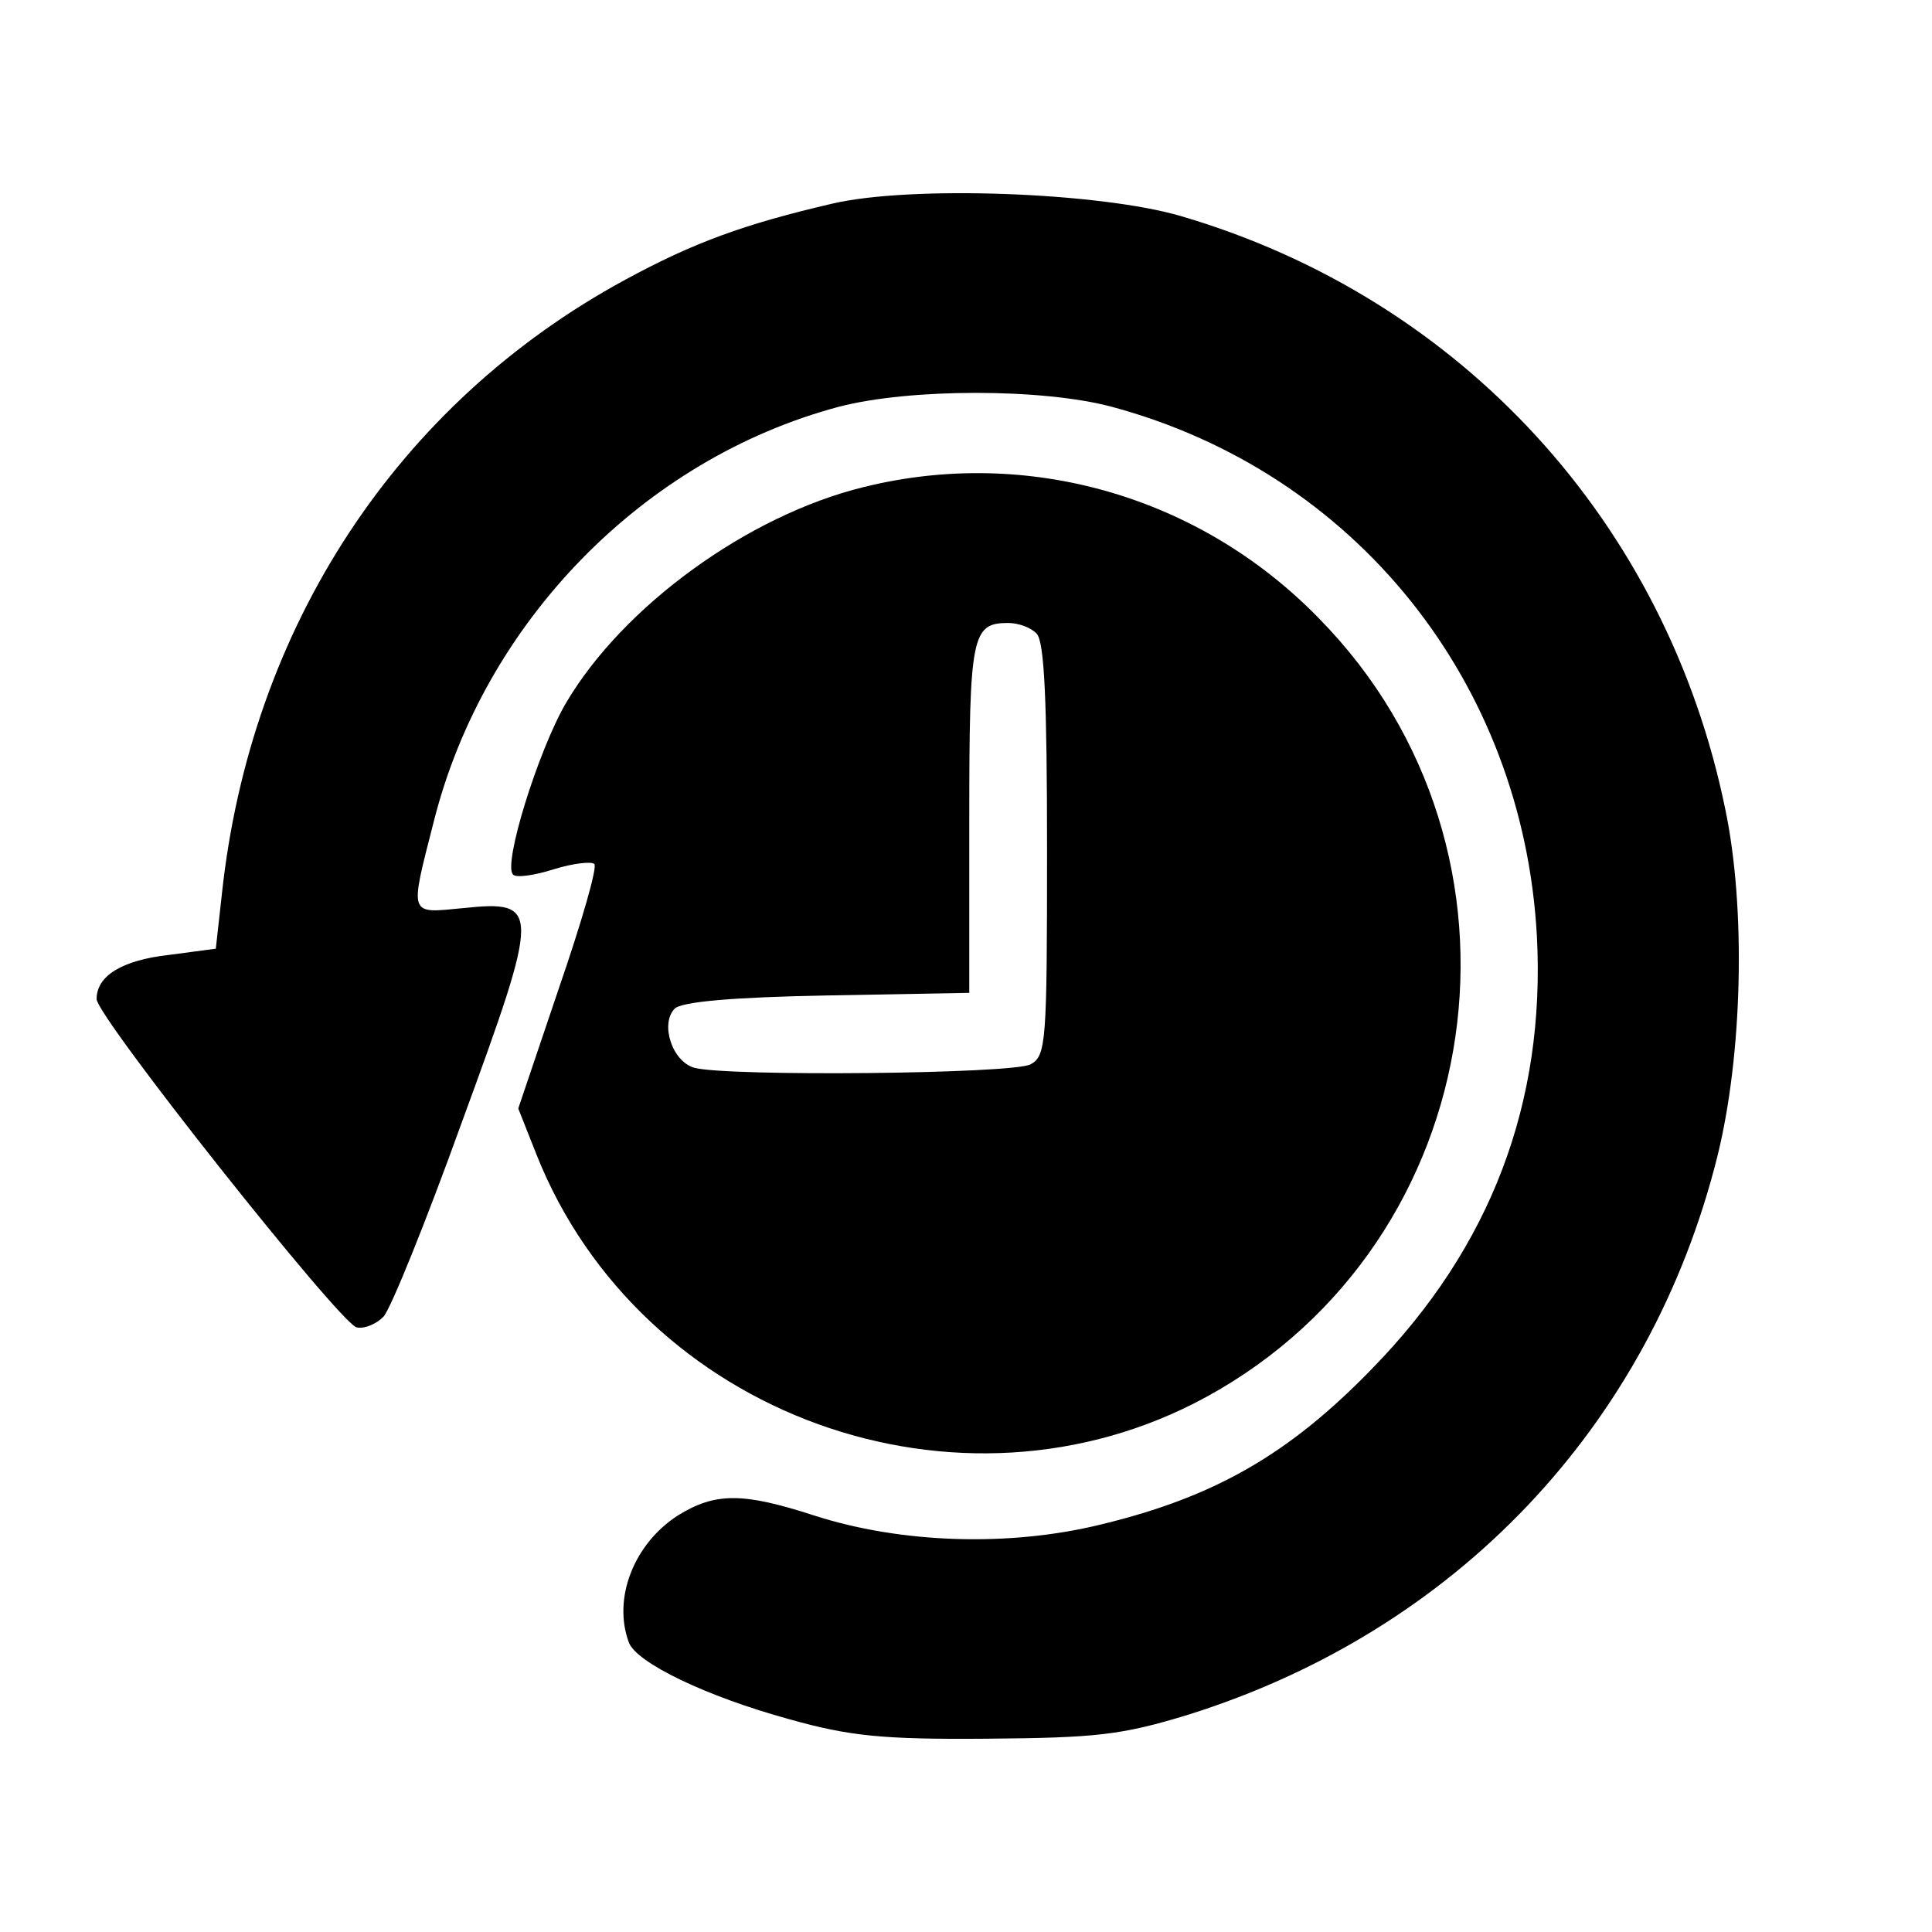 <svg viewBox="0 0 20 20" fill="none" xmlns="http://www.w3.org/2000/svg">
<path d="M8.612 2.109C7.708 2.319 7.18 2.511 6.474 2.895C4.113 4.174 2.592 6.495 2.297 9.254L2.234 9.821L1.751 9.885C1.259 9.94 1 10.104 1 10.342C1 10.524 3.522 13.704 3.692 13.741C3.773 13.759 3.898 13.704 3.969 13.631C4.041 13.558 4.408 12.653 4.783 11.612C5.597 9.391 5.597 9.318 4.792 9.401C4.229 9.455 4.238 9.492 4.488 8.514C5.007 6.44 6.662 4.75 8.683 4.211C9.416 4.019 10.794 4.019 11.509 4.211C14.023 4.887 15.767 7.052 15.91 9.693C15.999 11.411 15.436 12.909 14.202 14.17C13.343 15.056 12.574 15.495 11.411 15.778C10.454 16.016 9.327 15.979 8.424 15.687C7.69 15.449 7.404 15.449 7.019 15.687C6.563 15.979 6.34 16.546 6.51 17.003C6.59 17.213 7.306 17.56 8.173 17.798C8.79 17.971 9.13 18.008 10.213 17.999C11.348 17.99 11.608 17.962 12.296 17.752C15.069 16.884 17.082 14.764 17.779 11.968C18.039 10.917 18.075 9.401 17.86 8.377C17.252 5.408 15.123 3.087 12.225 2.237C11.384 1.99 9.425 1.917 8.612 2.109Z" fill="currentColor"/>
<path d="M8.942 5.042C7.744 5.334 6.447 6.276 5.857 7.281C5.57 7.774 5.204 8.953 5.311 9.053C5.338 9.09 5.535 9.062 5.731 8.999C5.937 8.935 6.125 8.916 6.152 8.944C6.188 8.971 6.018 9.556 5.785 10.232L5.365 11.475L5.553 11.95C6.626 14.655 9.935 15.851 12.484 14.463C15.436 12.854 16.026 8.816 13.656 6.404C12.422 5.133 10.633 4.622 8.942 5.042ZM10.731 6.559C10.812 6.641 10.839 7.262 10.839 8.797C10.839 10.799 10.83 10.927 10.669 11.018C10.481 11.118 7.538 11.146 7.189 11.054C6.957 10.99 6.832 10.598 6.984 10.442C7.055 10.369 7.592 10.323 8.558 10.305L10.034 10.278V8.469C10.034 6.577 10.06 6.449 10.436 6.449C10.543 6.449 10.669 6.495 10.731 6.559Z" fill="currentColor"/>
</svg>
